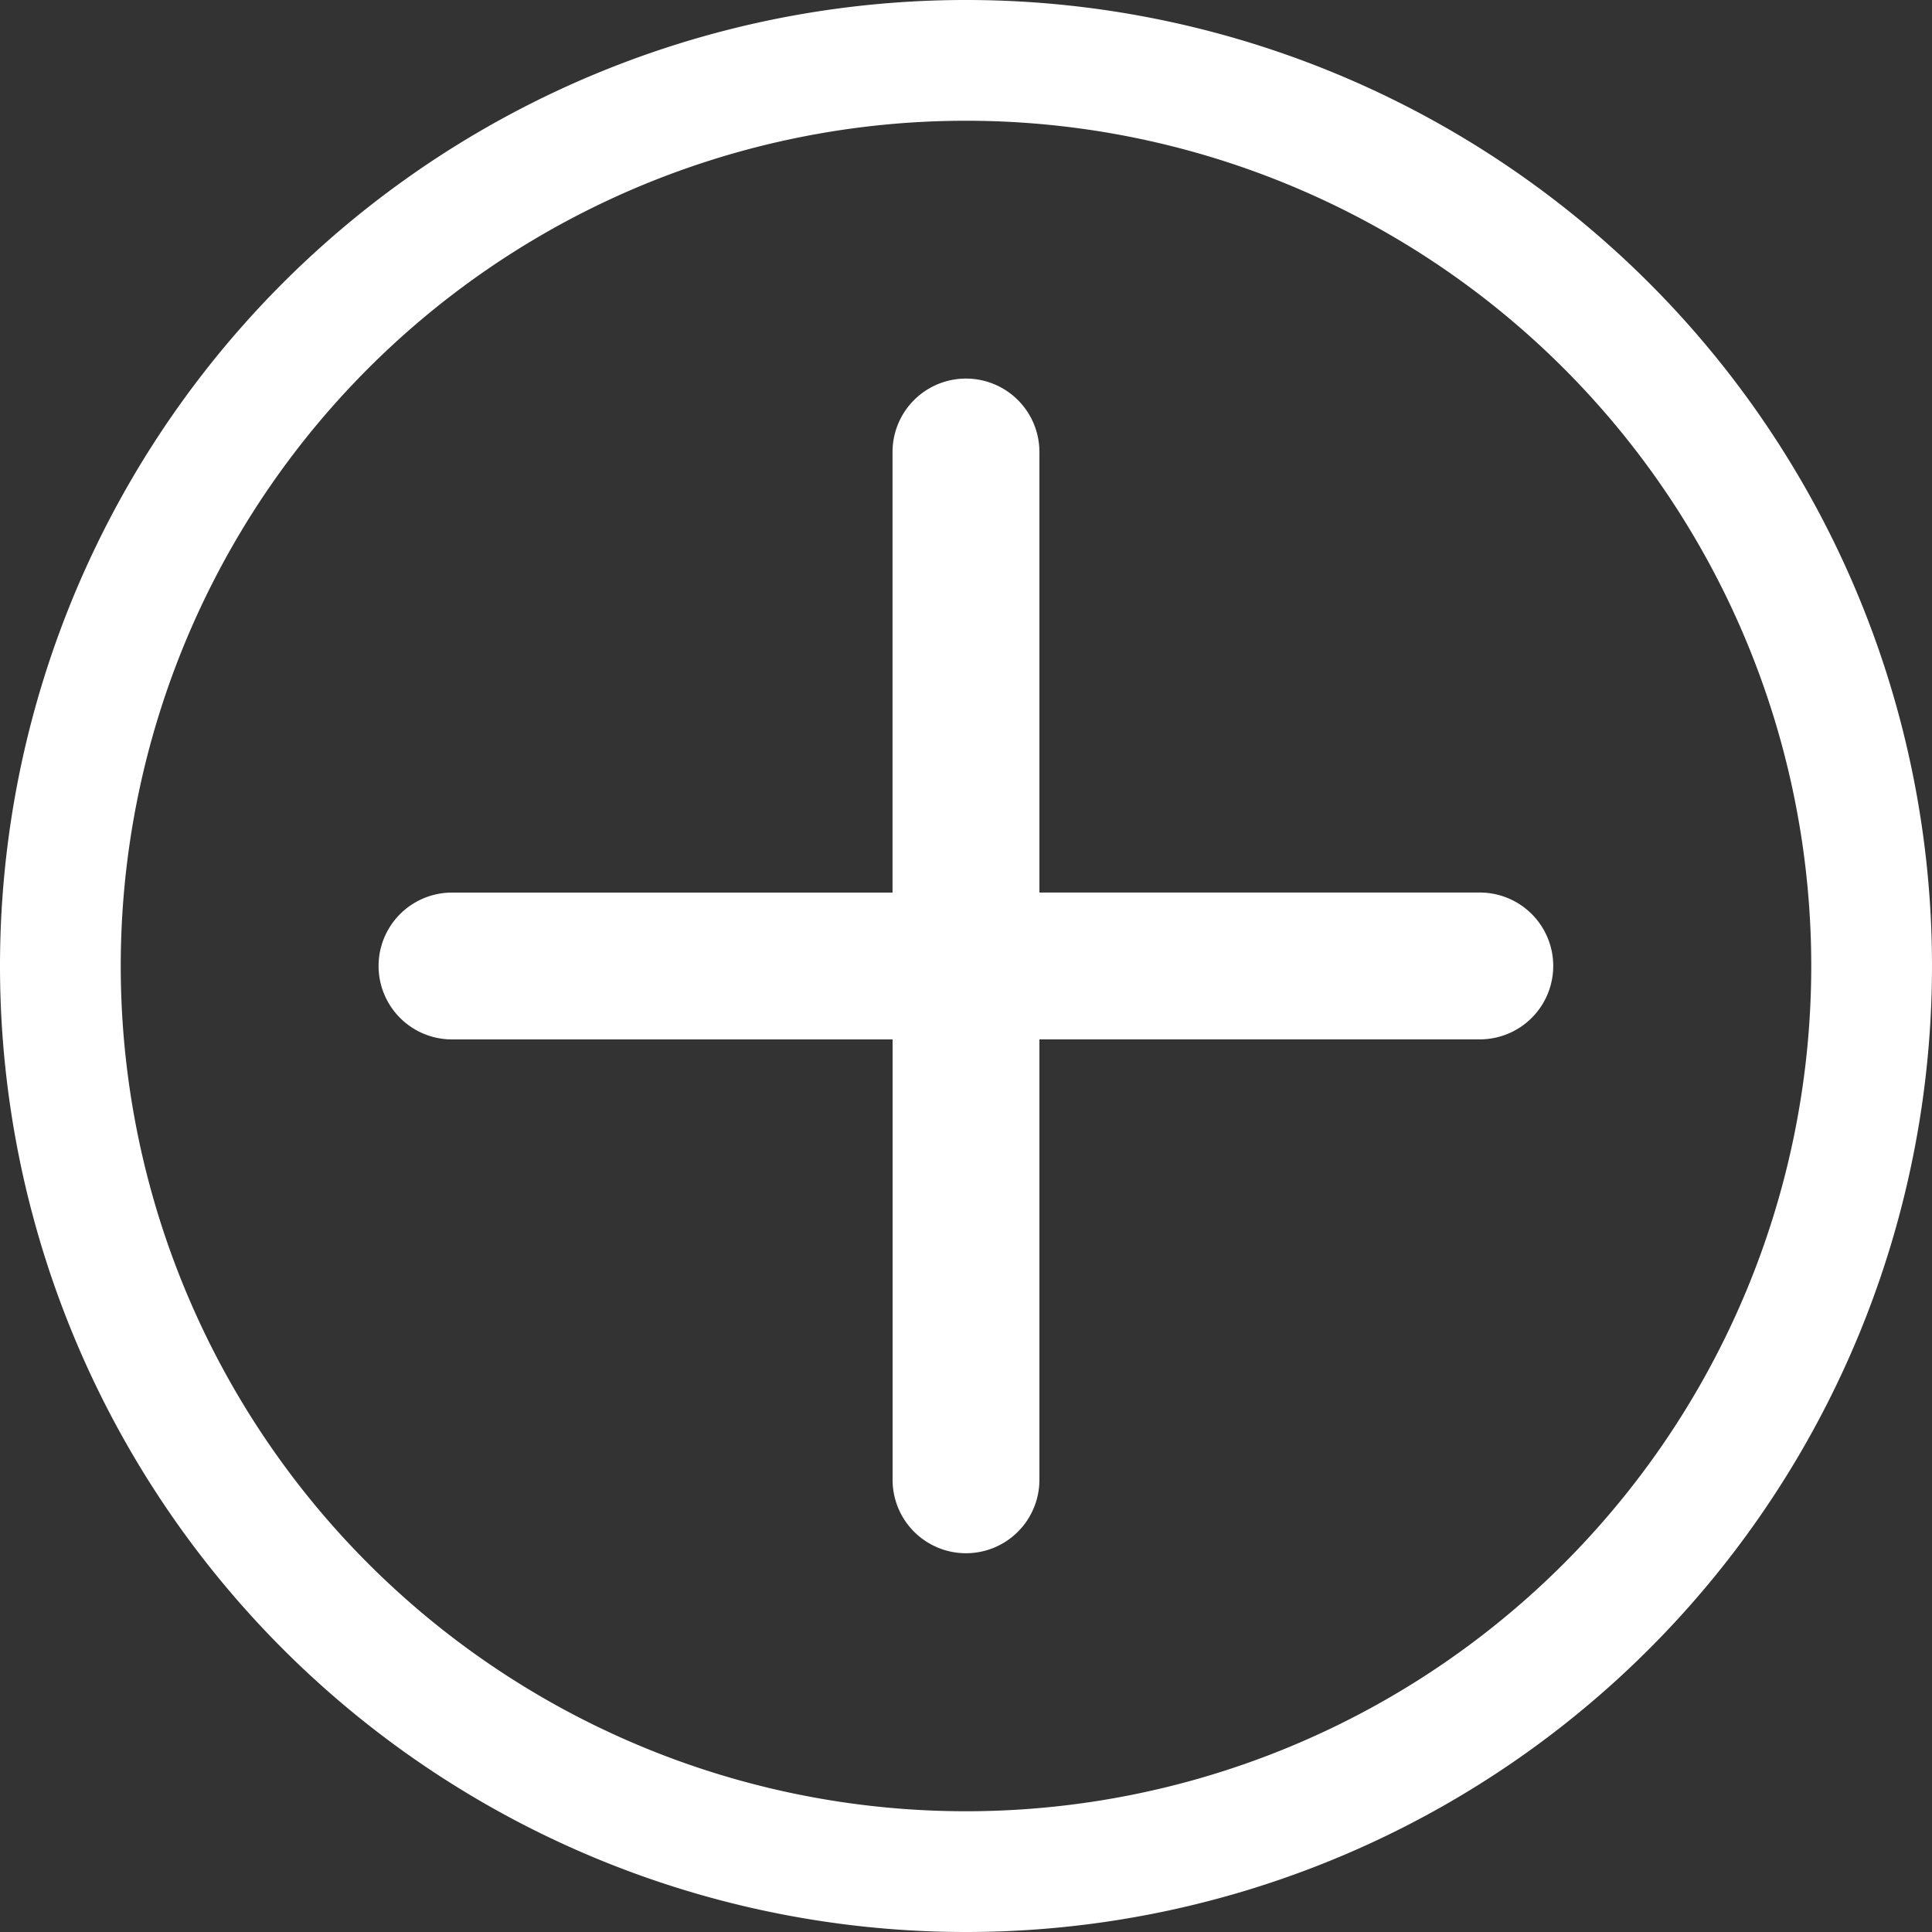 <svg id="plus-circle" xmlns="http://www.w3.org/2000/svg" width="40" height="40" viewBox="0 0 40 40">
  <rect x="0" y="0" width="40" height="40" fill="#333333" stroke="none"/>
  <path id="Trazado_1" data-name="Trazado 1" d="M20,37.5A17.5,17.5,0,1,1,37.5,20,17.5,17.5,0,0,1,20,37.5M20,40A20,20,0,1,0,0,20,20,20,0,0,0,20,40" fill="#fff"/>
  <path id="Trazado_2" data-name="Trazado 2" d="M16.162,4a1.52,1.52,0,0,1,1.52,1.52v9.121H26.8a1.52,1.52,0,0,1,0,3.04H17.682V26.8a1.52,1.52,0,0,1-3.04,0V17.682H5.52a1.52,1.52,0,0,1,0-3.04h9.121V5.52A1.52,1.52,0,0,1,16.162,4" transform="translate(3.838 3.838)" fill="#fff"/>
</svg>
